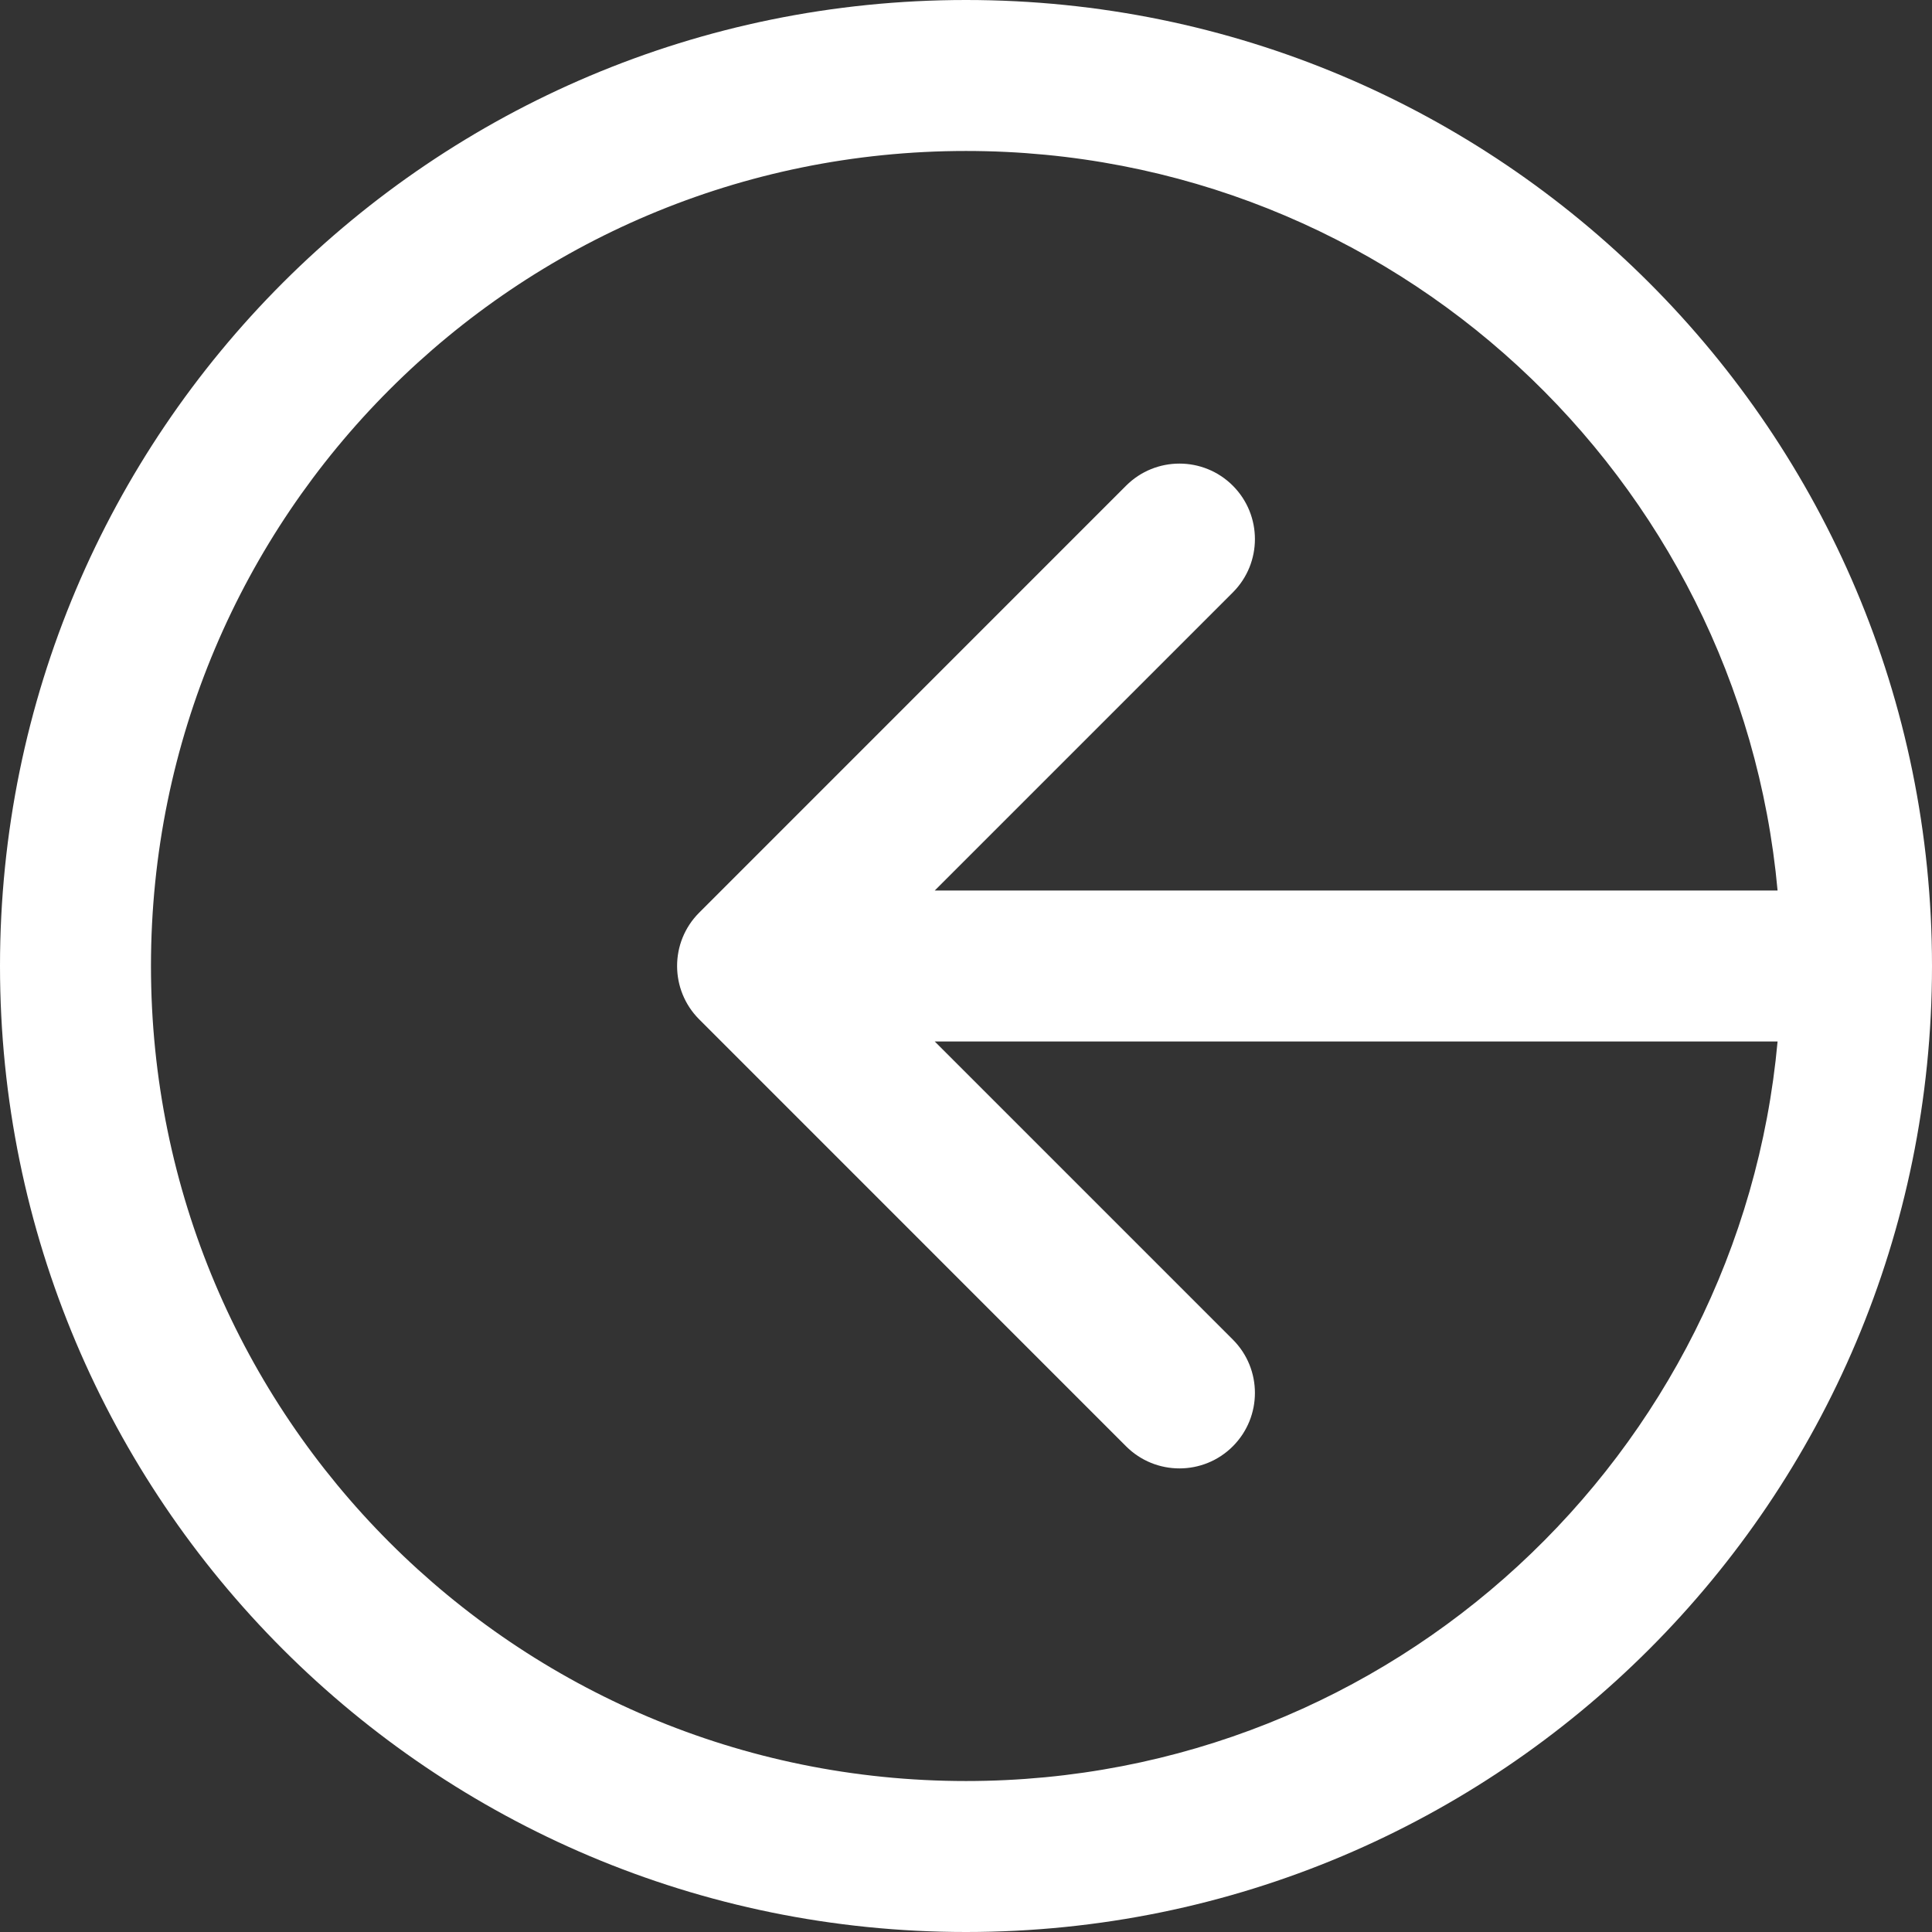 <svg width="28" height="28" viewBox="0 0 28 28" fill="none" xmlns="http://www.w3.org/2000/svg">
<rect x="0" y="0" width="28" height="28" fill="#333333" stroke="none"/>
<path d="M6.11959e-07 14C2.73749e-07 6.263 6.262 -2.73701e-07 14 -6.11959e-07C21.737 -9.50172e-07 28 6.262 28 14C28 21.737 21.738 28 14 28C6.263 28 9.50218e-07 21.738 6.11959e-07 14ZM25.762 15.094L13.547 15.094L17.867 19.414C18.294 19.841 18.294 20.533 17.867 20.961C17.44 21.388 16.747 21.388 16.32 20.961C16.14 20.781 10.207 14.848 10.131 14.771C9.709 14.347 9.705 13.657 10.131 13.229C10.132 13.228 10.132 13.227 10.133 13.227L16.32 7.039C16.747 6.612 17.44 6.612 17.867 7.039C18.294 7.467 18.294 8.159 17.867 8.586L13.547 12.906L25.762 12.906C25.217 6.93 20.196 2.188 14 2.188C7.472 2.188 2.188 7.471 2.188 14C2.188 20.528 7.471 25.812 14 25.812C20.195 25.812 25.217 21.071 25.762 15.094Z" fill="white"/>
</svg>
